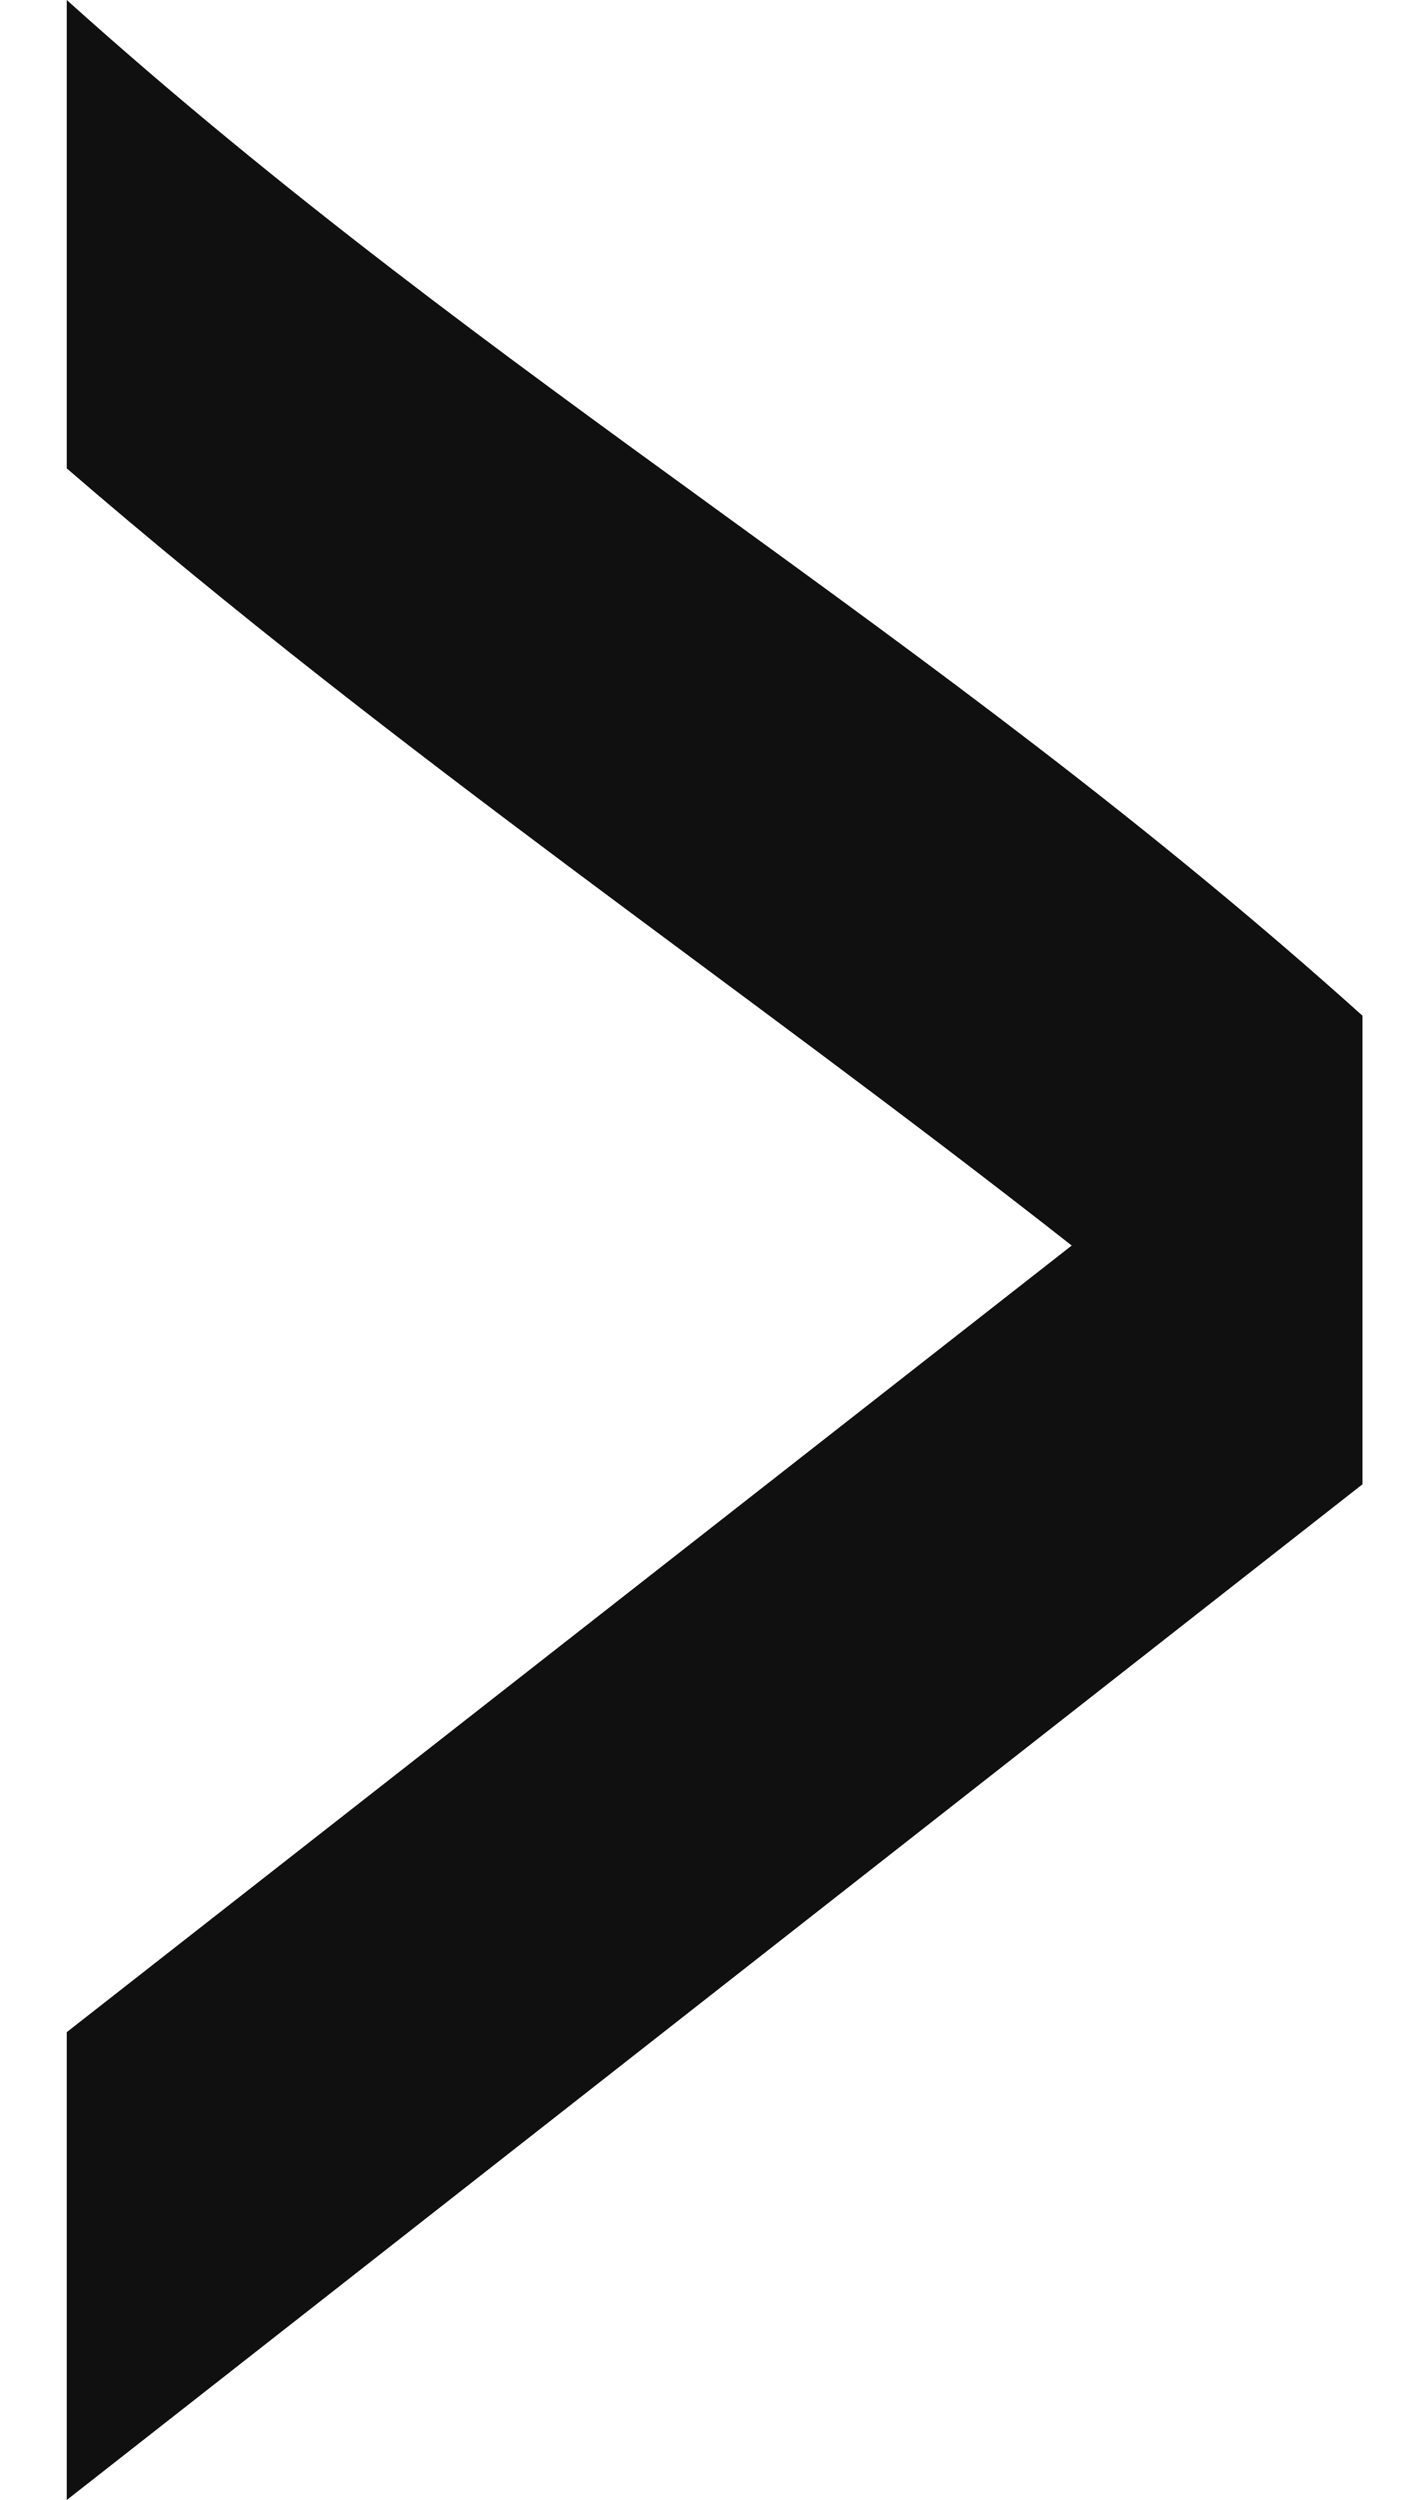 <svg width="8" height="14" viewBox="0 0 8 14" fill="none" xmlns="http://www.w3.org/2000/svg">
<path d="M7.633 5.688L7.633 8.312L0.374 14L0.374 11.38L6.004 6.975C4.113 5.491 2.264 4.254 0.374 2.623L0.374 4.61697e-08C2.793 2.176 5.213 3.513 7.633 5.688Z" fill="#101010"/>
</svg>
